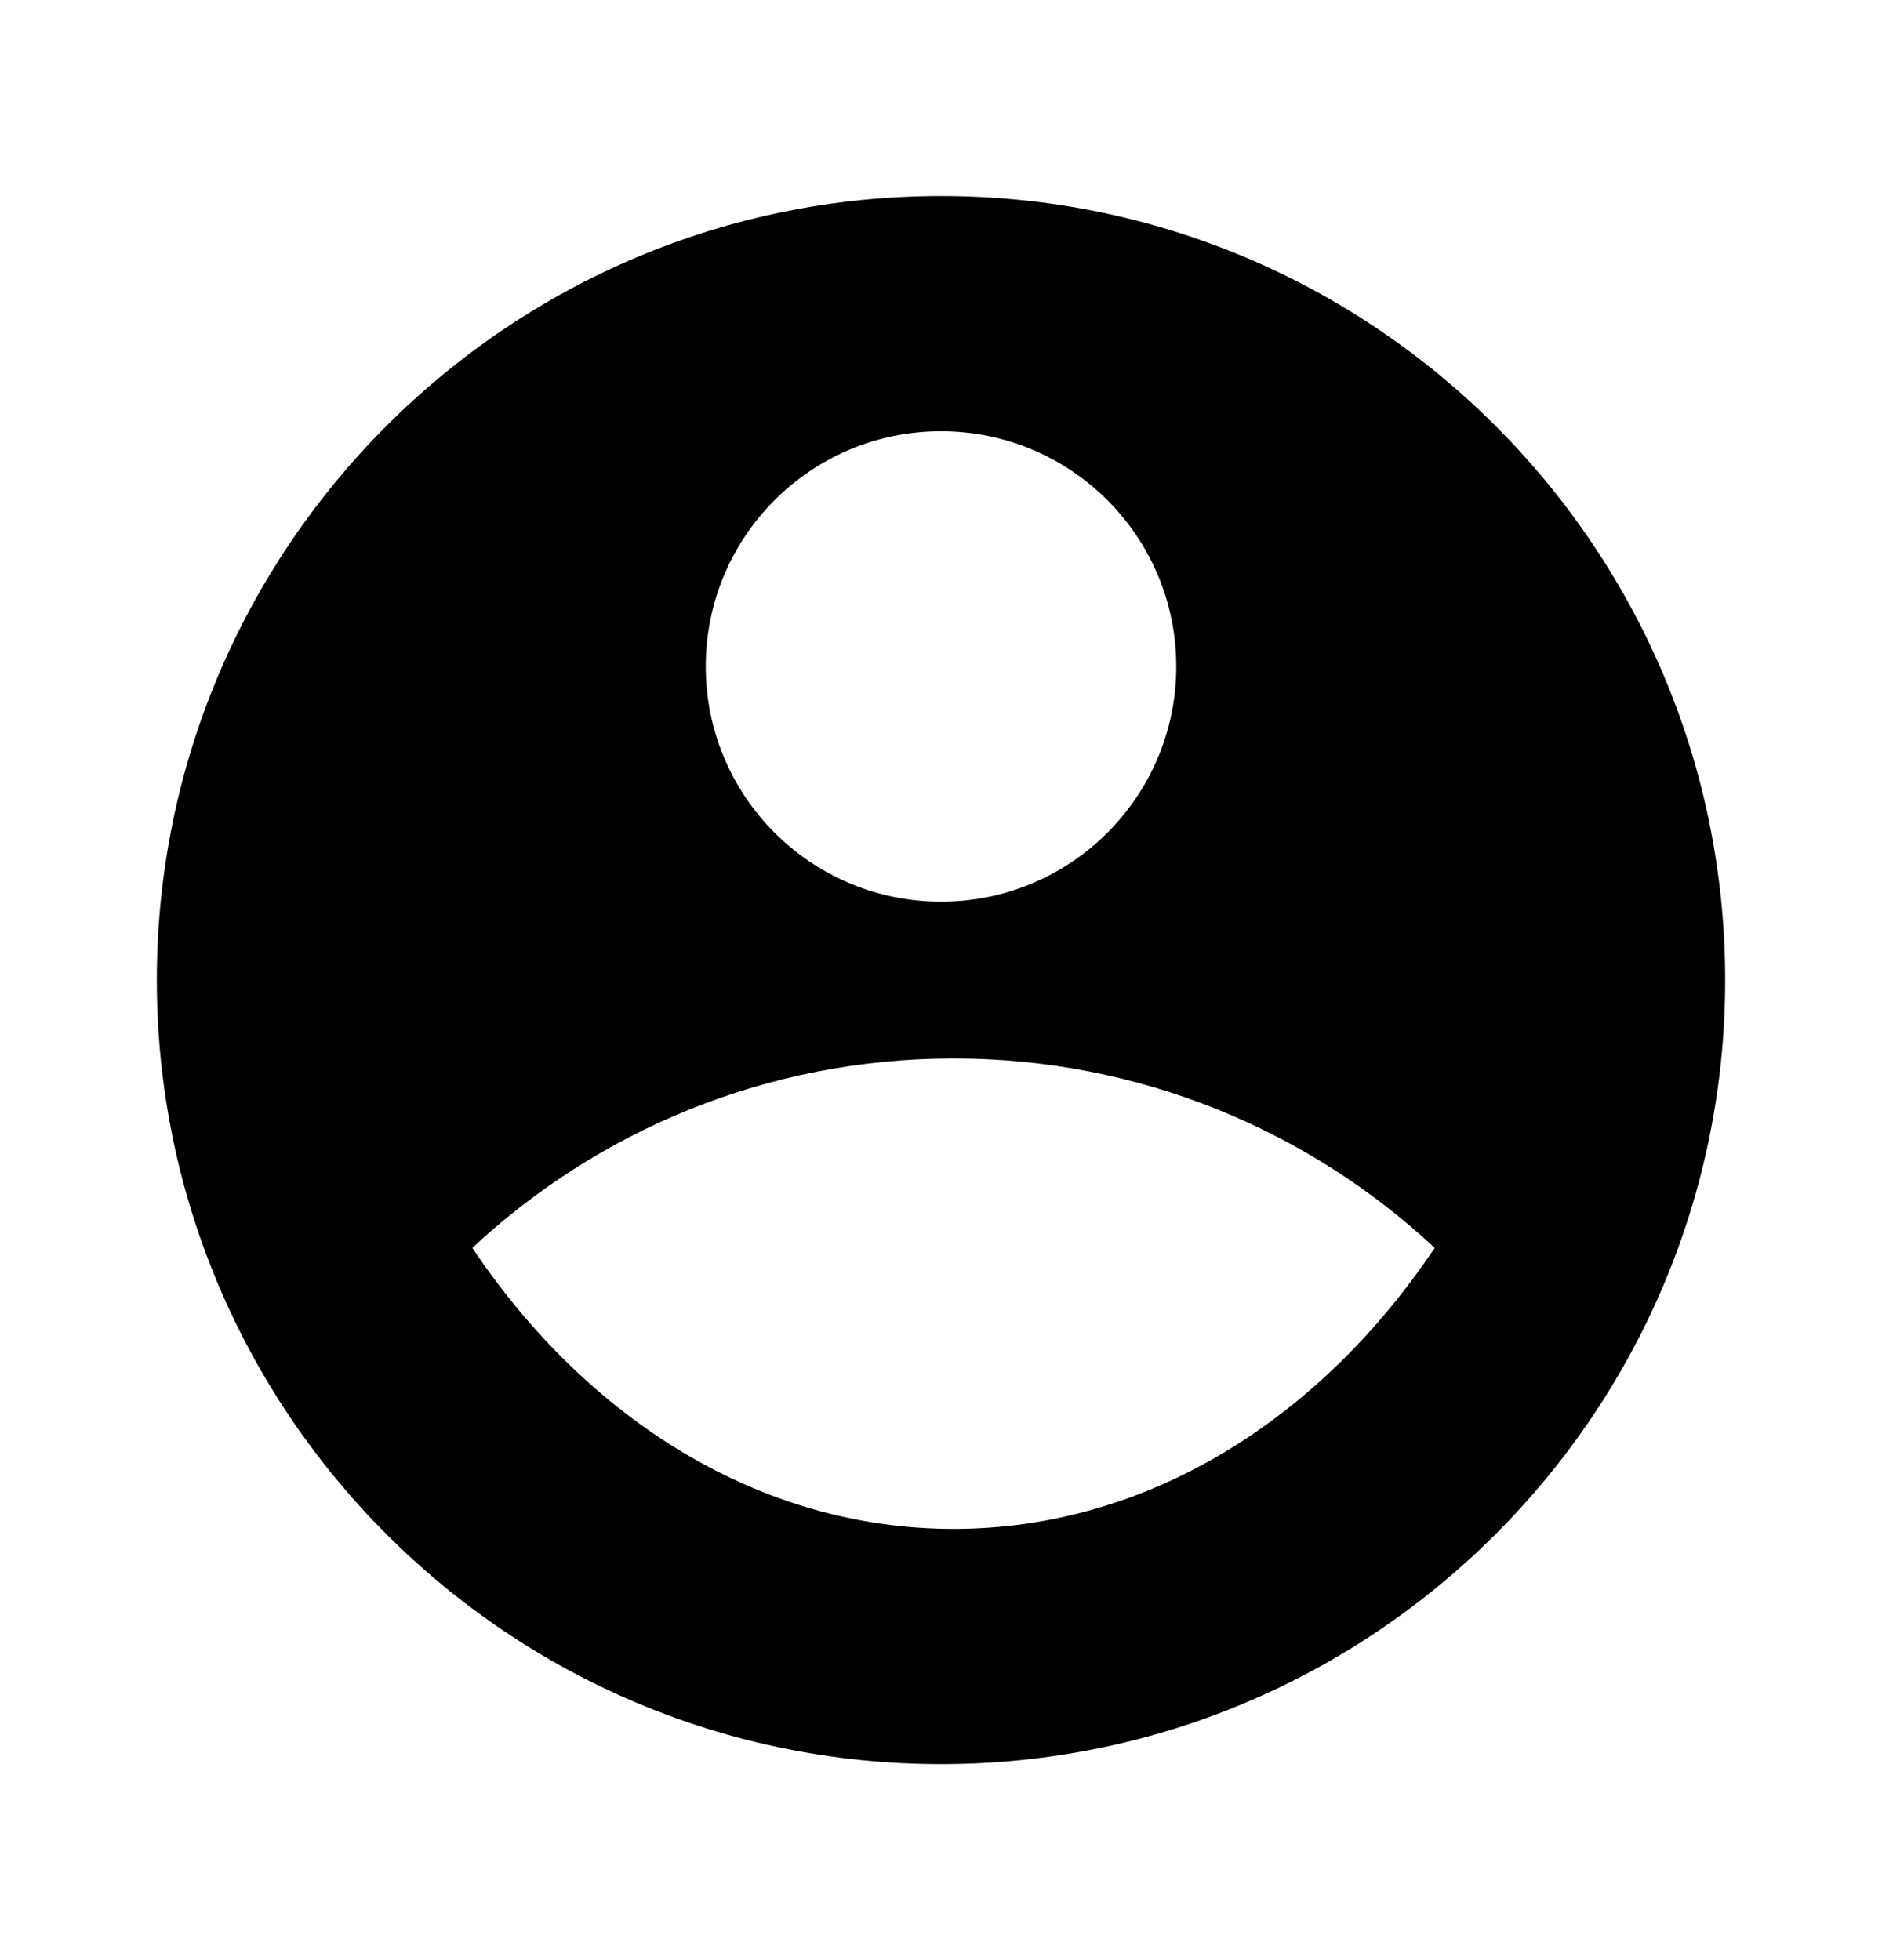 <svg width="24" height="25" viewBox="0 0 24 25" fill="none" xmlns="http://www.w3.org/2000/svg">
<path d="M12 2.5C17.52 2.5 22 6.98 22 12.5C22 18.02 17.52 22.5 12 22.5C6.48 22.5 2 18.02 2 12.5C2 6.98 6.48 2.5 12 2.5ZM6.023 15.916C7.491 18.107 9.695 19.5 12.16 19.5C14.624 19.5 16.829 18.107 18.296 15.916C16.689 14.417 14.531 13.5 12.16 13.5C9.788 13.5 7.631 14.417 6.023 15.916ZM12 11.5C13.657 11.5 15 10.157 15 8.5C15 6.843 13.657 5.5 12 5.5C10.343 5.5 9 6.843 9 8.5C9 10.157 10.343 11.5 12 11.5Z" fill="black"/>
</svg>
